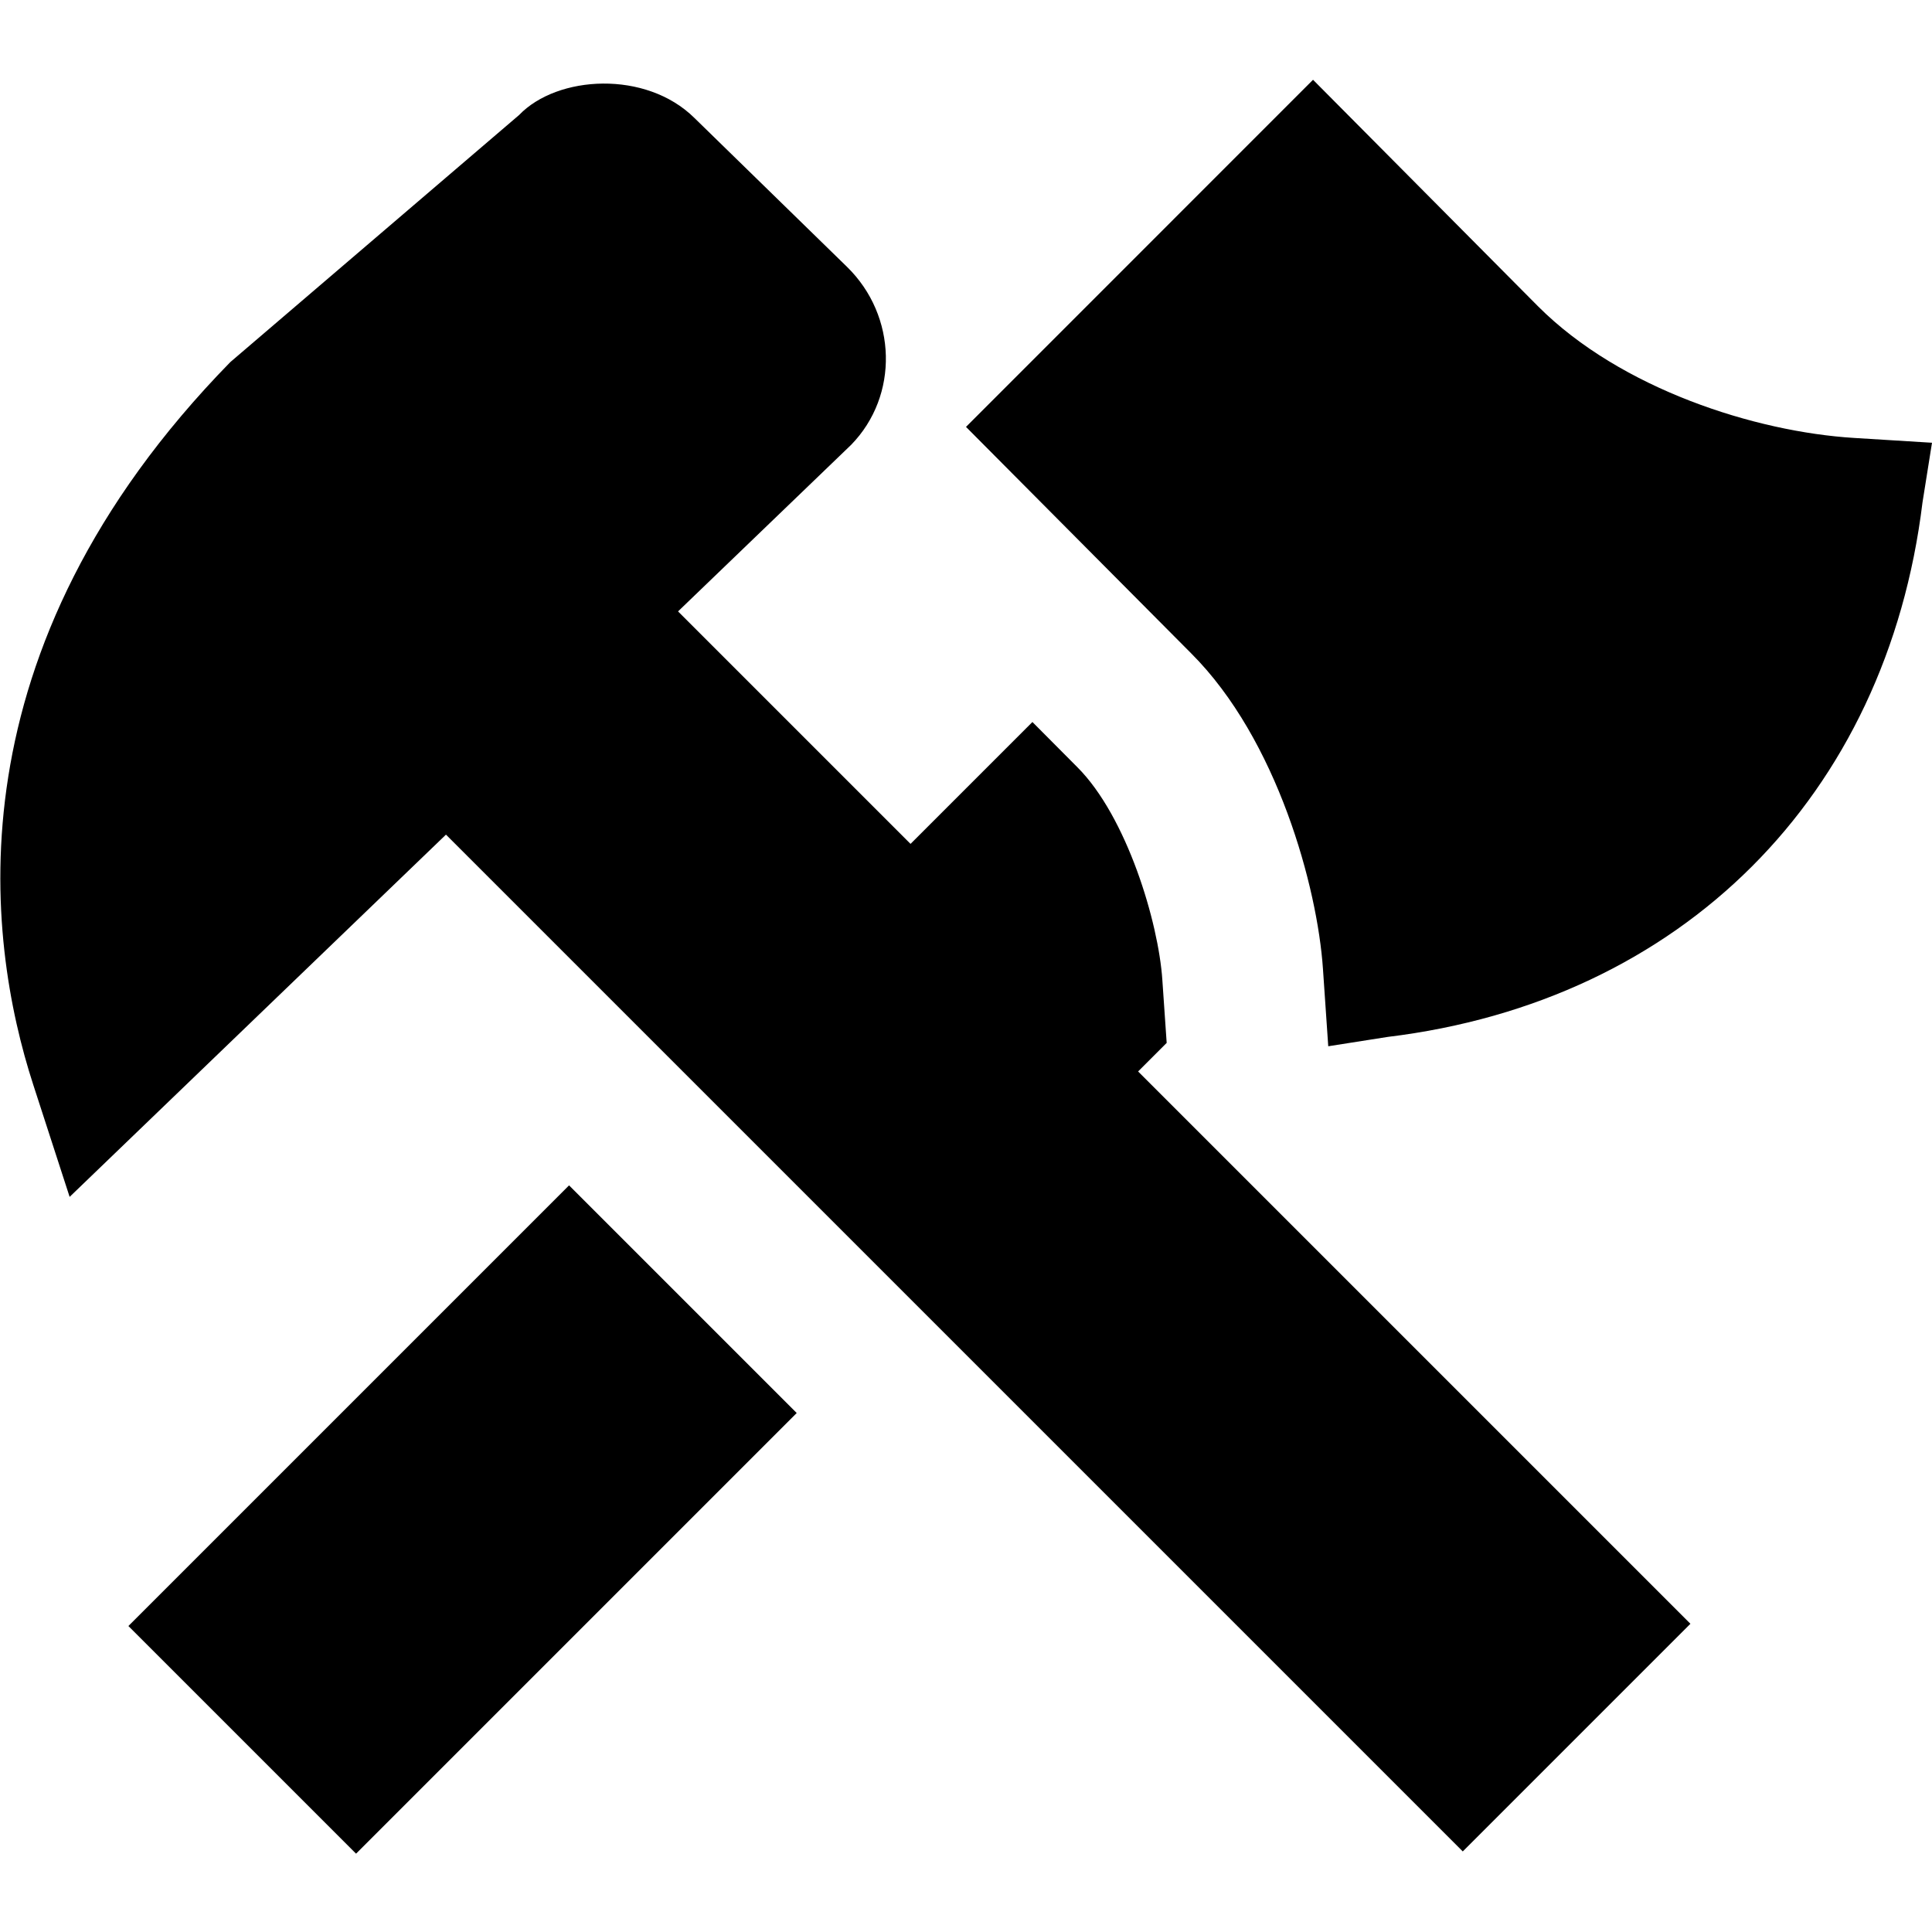 <svg id="Layer_1" viewBox="0 0 24 24" xmlns="http://www.w3.org/2000/svg" data-name="Layer 1"><path d="m24 5.5-.118.741c-.446 3.652-2.991 6.196-6.644 6.64l-.738.116-.066-.964c-.068-1.002-.563-2.844-1.637-3.917l-2.797-2.813 4.311-4.312 2.796 2.815c1.027 1.027 2.7 1.558 3.922 1.634zm-22.405 14.699 2.828 2.828 5.474-5.474-2.828-2.828zm12.898-7.242-.054-.785c-.048-.715-.441-2.027-1.056-2.642l-.558-.561-1.514 1.514-2.888-2.888 2.151-2.07c.594-.61.571-1.601-.052-2.21l-1.896-1.85c-.602-.595-1.703-.531-2.178-.036l-3.587 3.069c-3.503 3.583-3.037 7.163-2.448 8.977l.452 1.393 4.675-4.5 12.631 12.631 2.828-2.828-6.861-6.861.354-.354z"/></svg>